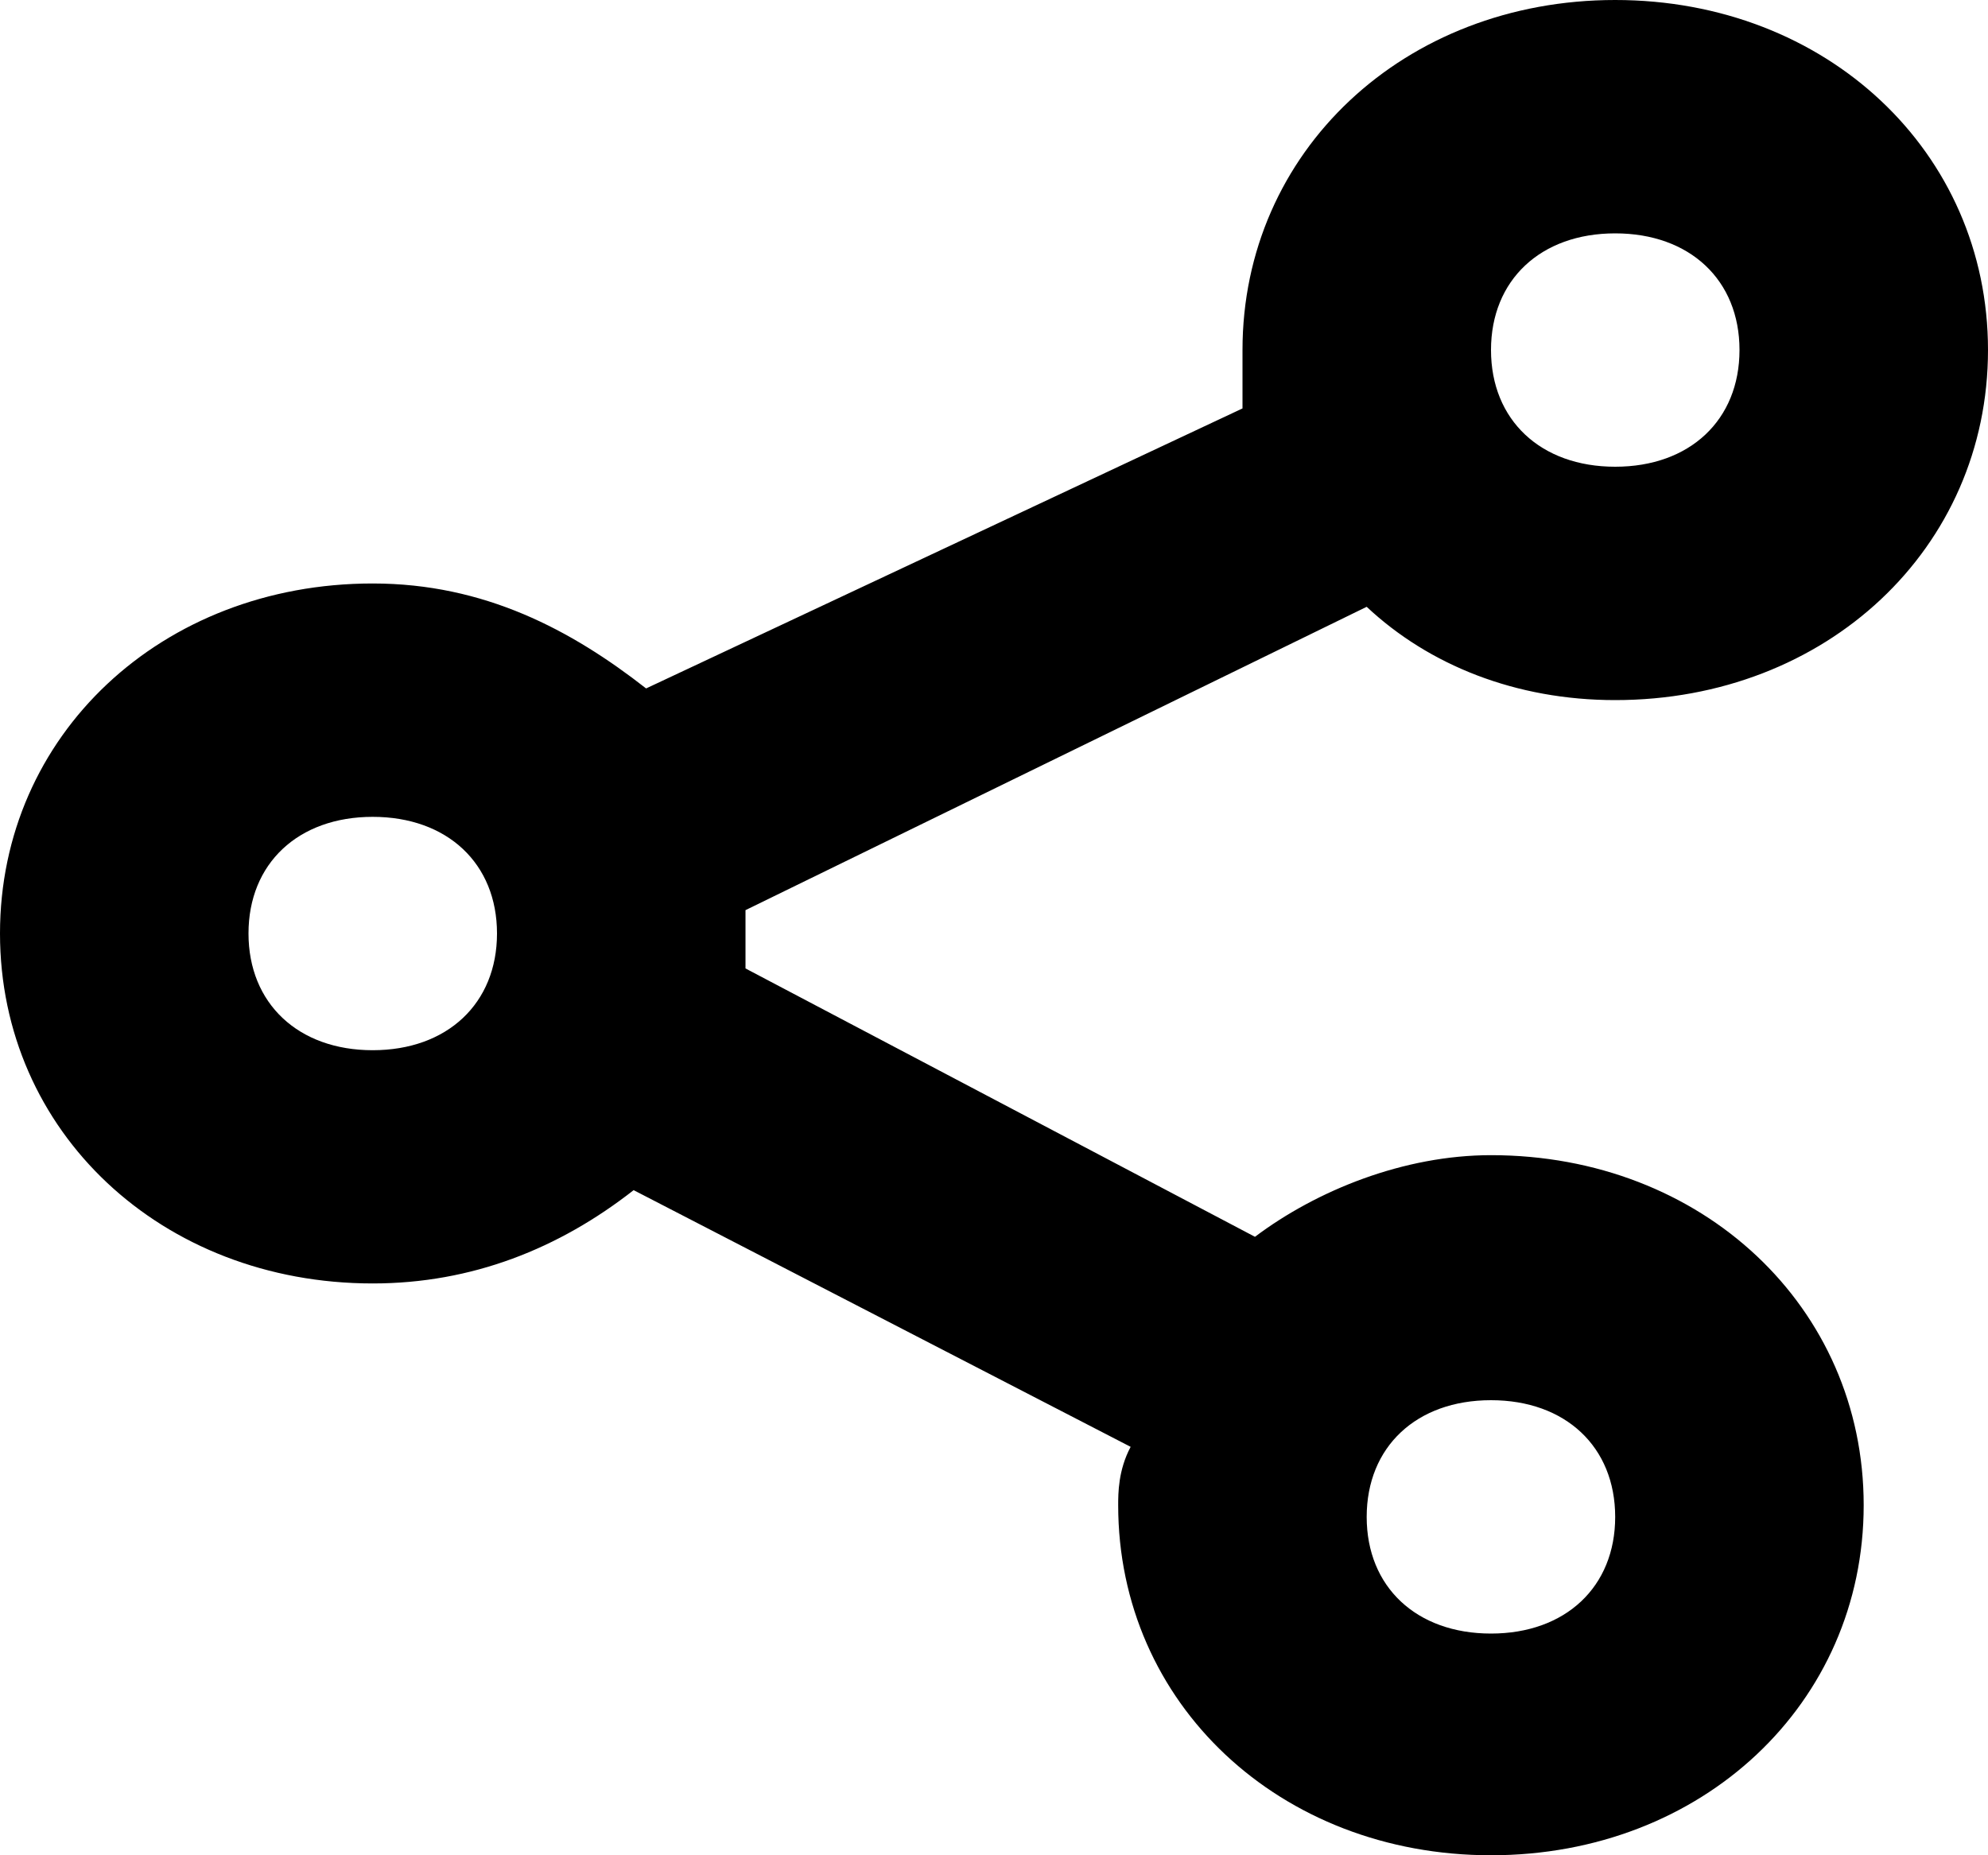<svg 
 xmlns="http://www.w3.org/2000/svg"
 xmlns:xlink="http://www.w3.org/1999/xlink"
 width="15px" height="14px">
<path fill-rule="evenodd" 
 d="M8.531,10.918 L4.781,8.981 C4.219,9.421 3.562,9.685 2.812,9.685 C1.219,9.685 -0.000,8.541 -0.000,7.044 C-0.000,5.547 1.219,4.403 2.812,4.403 C3.656,4.403 4.312,4.755 4.875,5.195 L9.375,3.082 L9.375,2.641 C9.375,1.145 10.594,-0.000 12.187,-0.000 C13.781,-0.000 15.000,1.145 15.000,2.641 C15.000,4.138 13.781,5.283 12.187,5.283 C11.437,5.283 10.781,5.019 10.312,4.579 L5.625,6.868 L5.625,7.308 L9.469,9.333 C9.937,8.981 10.594,8.717 11.250,8.717 C12.844,8.717 14.062,9.862 14.062,11.358 C14.062,12.855 12.844,14.000 11.250,14.000 C9.656,14.000 8.437,12.855 8.437,11.358 C8.437,11.270 8.437,11.094 8.531,10.918 L8.531,10.918 ZM2.812,7.925 C3.375,7.925 3.750,7.572 3.750,7.044 C3.750,6.516 3.375,6.164 2.812,6.164 C2.250,6.164 1.875,6.516 1.875,7.044 C1.875,7.572 2.250,7.925 2.812,7.925 L2.812,7.925 ZM12.187,3.522 C12.750,3.522 13.125,3.170 13.125,2.641 C13.125,2.113 12.750,1.761 12.187,1.761 C11.625,1.761 11.250,2.113 11.250,2.641 C11.250,3.170 11.625,3.522 12.187,3.522 L12.187,3.522 ZM11.250,12.327 C11.812,12.327 12.187,11.975 12.187,11.447 C12.187,10.918 11.812,10.566 11.250,10.566 C10.687,10.566 10.312,10.918 10.312,11.447 C10.312,11.975 10.687,12.327 11.250,12.327 L11.250,12.327 Z"/>
</svg>

